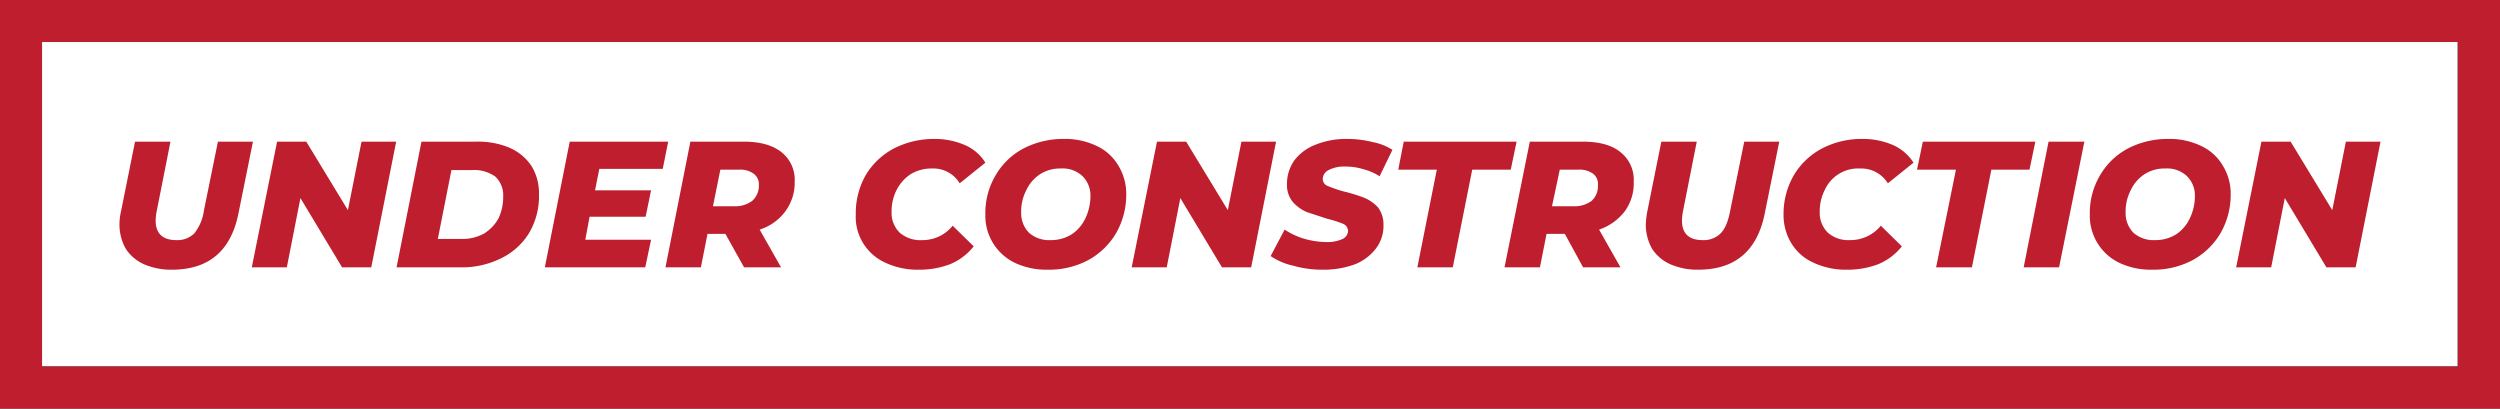 <svg xmlns="http://www.w3.org/2000/svg" viewBox="0 0 642.4 105"><rect x="0" y="0" width="642.4" height="105" fill="#333333" stroke="none"/><defs><style>.cls-1{fill:#fff;}.cls-2{fill:#be1e2d;}</style></defs><title>Asset 4UNDERCONSTRUCTION</title><g id="Layer_2" data-name="Layer 2"><g id="Layer_2-2" data-name="Layer 2"><rect class="cls-1" x="10.8" y="10.8" width="620.7" height="83.34"/><path class="cls-2" d="M37,67.9a10.9,10.9,0,0,1-4.7-4,12.7,12.7,0,0,1-1.6-6.2,14.8,14.8,0,0,1,.4-3.4l3.6-17.9h9.1L40.3,54.1a13,13,0,0,0-.3,2.6c0,3.3,1.8,5,5.3,5A6.2,6.2,0,0,0,49.9,60a12,12,0,0,0,2.5-5.9L56,36.4h9L61.3,54.7c-1.9,9.7-7.6,14.6-17.1,14.6A17.4,17.4,0,0,1,37,67.9Z"/><path class="cls-2" d="M101.8,36.4,95.4,68.7H87.9L77.2,50.9,73.7,68.7h-9l6.5-32.3h7.5L89.4,54l3.5-17.6Z"/><path class="cls-2" d="M108.3,36.4h14.1A20.6,20.6,0,0,1,131,38a13,13,0,0,1,5.6,4.7,13.4,13.4,0,0,1,1.9,7.2,18.7,18.7,0,0,1-2.5,9.9,17.2,17.2,0,0,1-7.1,6.5,22.6,22.6,0,0,1-10.5,2.4H101.9Zm10.4,25a11.5,11.5,0,0,0,5.7-1.4,10.6,10.6,0,0,0,3.7-3.9,12.8,12.8,0,0,0,1.2-5.6,6.6,6.6,0,0,0-2-5.1,9.3,9.3,0,0,0-6-1.7H116l-3.5,17.7Z"/><path class="cls-2" d="M154,43.4l-1.1,5.5h14.4l-1.4,6.8H151.5l-1.1,5.9h16.9l-1.5,7.1H140l6.4-32.3h25.3l-1.4,7Z"/><path class="cls-2" d="M201.8,54.3a13.1,13.1,0,0,1-6.6,4.7l5.5,9.7h-9.5l-4.8-8.6h-4.6l-1.7,8.6H171l6.4-32.3h13.8q6.2,0,9.6,2.7a9,9,0,0,1,3.4,7.6A12.3,12.3,0,0,1,201.8,54.3Zm-8.2-9.7a5.8,5.8,0,0,0-3.7-1h-4.8L183.2,53h5.4a7.3,7.3,0,0,0,4.7-1.4,5.2,5.2,0,0,0,1.7-4.1A3.3,3.3,0,0,0,193.6,44.6Z"/><path class="cls-2" d="M227.5,67.5a12.9,12.9,0,0,1-7.6-12.4,19.8,19.8,0,0,1,2.5-10,18.4,18.4,0,0,1,7.2-6.9,22.6,22.6,0,0,1,10.5-2.5,19.5,19.5,0,0,1,7.9,1.6,11.6,11.6,0,0,1,5.2,4.5l-6.6,5.3a7.9,7.9,0,0,0-7.1-3.8,10.3,10.3,0,0,0-5.4,1.4,10.5,10.5,0,0,0-3.7,4.1,12,12,0,0,0-1.3,5.7,7.1,7.1,0,0,0,2.1,5.3,8.1,8.1,0,0,0,5.8,1.9,9.9,9.9,0,0,0,7.8-3.7l5.4,5.3a15,15,0,0,1-6.1,4.6,22,22,0,0,1-8,1.4A19.4,19.4,0,0,1,227.5,67.5Z"/><path class="cls-2" d="M260.7,67.5a13.4,13.4,0,0,1-7.5-12.4,18.9,18.9,0,0,1,2.6-10,18.1,18.1,0,0,1,7.1-6.9,22.2,22.2,0,0,1,10.4-2.5,18.7,18.7,0,0,1,8.5,1.8,12.6,12.6,0,0,1,5.6,5.1,13.8,13.8,0,0,1,2,7.3,19.9,19.9,0,0,1-2.6,10,18.8,18.8,0,0,1-7.1,6.9,21.4,21.4,0,0,1-10.5,2.5A19,19,0,0,1,260.7,67.5Zm14.7-7.3a10,10,0,0,0,3.5-4.1,13.2,13.2,0,0,0,1.3-5.6,7,7,0,0,0-2-5.2,7.4,7.4,0,0,0-5.6-2,9.5,9.5,0,0,0-5.4,1.5,10,10,0,0,0-3.5,4.1,11.8,11.8,0,0,0-1.3,5.6,7.2,7.2,0,0,0,2,5.3,7.8,7.8,0,0,0,5.6,1.9A10,10,0,0,0,275.4,60.2Z"/><path class="cls-2" d="M327.9,36.4l-6.4,32.3H314L303.3,50.9l-3.5,17.8h-9l6.5-32.3h7.5L315.5,54,319,36.4Z"/><path class="cls-2" d="M332.4,68.3a16.9,16.9,0,0,1-5.9-2.5l3.6-6.8a18.7,18.7,0,0,0,5.2,2.4,21.6,21.6,0,0,0,5.6.8,9.3,9.3,0,0,0,4.1-.8,2.4,2.4,0,0,0,1.4-2.1,2.1,2.1,0,0,0-1.3-1.8,29,29,0,0,0-4.1-1.3l-5.2-1.7a10.4,10.4,0,0,1-3.6-2.6,6.9,6.9,0,0,1-1.5-4.6,10.5,10.5,0,0,1,1.9-6.1,12.4,12.4,0,0,1,5.4-4,21,21,0,0,1,8.2-1.5,26.9,26.9,0,0,1,6.5.8,14.7,14.7,0,0,1,5.1,2l-3.3,6.8a13.8,13.8,0,0,0-4.1-1.8,15.3,15.3,0,0,0-4.7-.7,8.6,8.6,0,0,0-4.3.9,2.6,2.6,0,0,0-1.5,2.3,1.9,1.9,0,0,0,1.3,1.8,31.2,31.2,0,0,0,4.1,1.4,41.5,41.5,0,0,1,5.2,1.6,10.1,10.1,0,0,1,3.6,2.5,7.3,7.3,0,0,1,1.4,4.5,9.6,9.6,0,0,1-1.9,6,12.6,12.6,0,0,1-5.4,4.1,23.1,23.1,0,0,1-8.2,1.4A26.8,26.8,0,0,1,332.4,68.3Z"/><path class="cls-2" d="M369.2,43.6h-9.9l1.4-7.2h29l-1.5,7.2h-9.9l-5,25.1h-9.1Z"/><path class="cls-2" d="M417.5,54.3a14,14,0,0,1-6.6,4.7l5.5,9.7h-9.6l-4.7-8.6h-4.7l-1.7,8.6h-9.1l6.5-32.3h13.7q6.3,0,9.6,2.7a9,9,0,0,1,3.4,7.6A12.2,12.2,0,0,1,417.5,54.3Zm-8.2-9.7a5.8,5.8,0,0,0-3.7-1h-4.8l-2,9.4h5.5a7.3,7.3,0,0,0,4.7-1.4,5.1,5.1,0,0,0,1.6-4.1A3.2,3.2,0,0,0,409.3,44.6Z"/><path class="cls-2" d="M429.2,67.9a10.9,10.9,0,0,1-4.7-4,12.7,12.7,0,0,1-1.6-6.2,23.8,23.8,0,0,1,.4-3.4l3.6-17.9H436l-3.5,17.7a13,13,0,0,0-.3,2.6c0,3.3,1.8,5,5.3,5a6.2,6.2,0,0,0,4.6-1.7c1.2-1.2,2-3.2,2.5-5.9l3.6-17.7h9l-3.7,18.3c-1.9,9.7-7.6,14.6-17.1,14.6A17.4,17.4,0,0,1,429.2,67.9Z"/><path class="cls-2" d="M466,67.5a12.7,12.7,0,0,1-5.7-5,13.9,13.9,0,0,1-2-7.4,19.9,19.9,0,0,1,2.6-10,18.4,18.4,0,0,1,7.2-6.9,22,22,0,0,1,10.5-2.5,19.5,19.5,0,0,1,7.9,1.6,12.1,12.1,0,0,1,5.2,4.5l-6.6,5.3a8,8,0,0,0-7.1-3.8,9.4,9.4,0,0,0-9.1,5.5,12,12,0,0,0-1.3,5.7,7.1,7.1,0,0,0,2.1,5.3,8,8,0,0,0,5.7,1.9,10.1,10.1,0,0,0,7.9-3.7l5.4,5.3a15,15,0,0,1-6.1,4.6,22,22,0,0,1-8,1.4A19.4,19.4,0,0,1,466,67.5Z"/><path class="cls-2" d="M502.6,43.6h-10l1.5-7.2H523l-1.5,7.2h-9.8l-5,25.1h-9.2Z"/><path class="cls-2" d="M526.4,36.4h9.2l-6.5,32.3H520Z"/><path class="cls-2" d="M544.5,67.5A13.4,13.4,0,0,1,537,55.1a18.9,18.9,0,0,1,2.6-10,18.1,18.1,0,0,1,7.1-6.9,22.2,22.2,0,0,1,10.4-2.5,18.7,18.7,0,0,1,8.5,1.8,12.6,12.6,0,0,1,5.6,5.1,13.8,13.8,0,0,1,2,7.3,19.9,19.9,0,0,1-2.6,10,18.8,18.8,0,0,1-7.1,6.9A21.4,21.4,0,0,1,553,69.3,19,19,0,0,1,544.5,67.5Zm14.7-7.3a10,10,0,0,0,3.5-4.1,13.2,13.2,0,0,0,1.3-5.6,7,7,0,0,0-2-5.2,7.4,7.4,0,0,0-5.6-2,9.5,9.5,0,0,0-5.4,1.5,10,10,0,0,0-3.5,4.1,11.8,11.8,0,0,0-1.3,5.6,7.2,7.2,0,0,0,2,5.3,7.8,7.8,0,0,0,5.6,1.9A10,10,0,0,0,559.2,60.2Z"/><path class="cls-2" d="M611.7,36.4l-6.4,32.3h-7.5L587.1,50.9l-3.5,17.8h-9l6.5-32.3h7.5L599.3,54l3.5-17.6Z"/><path class="cls-2" d="M0,0V105H642.4V0ZM631.6,94.2H10.8V10.8H631.6Z"/></g></g></svg>